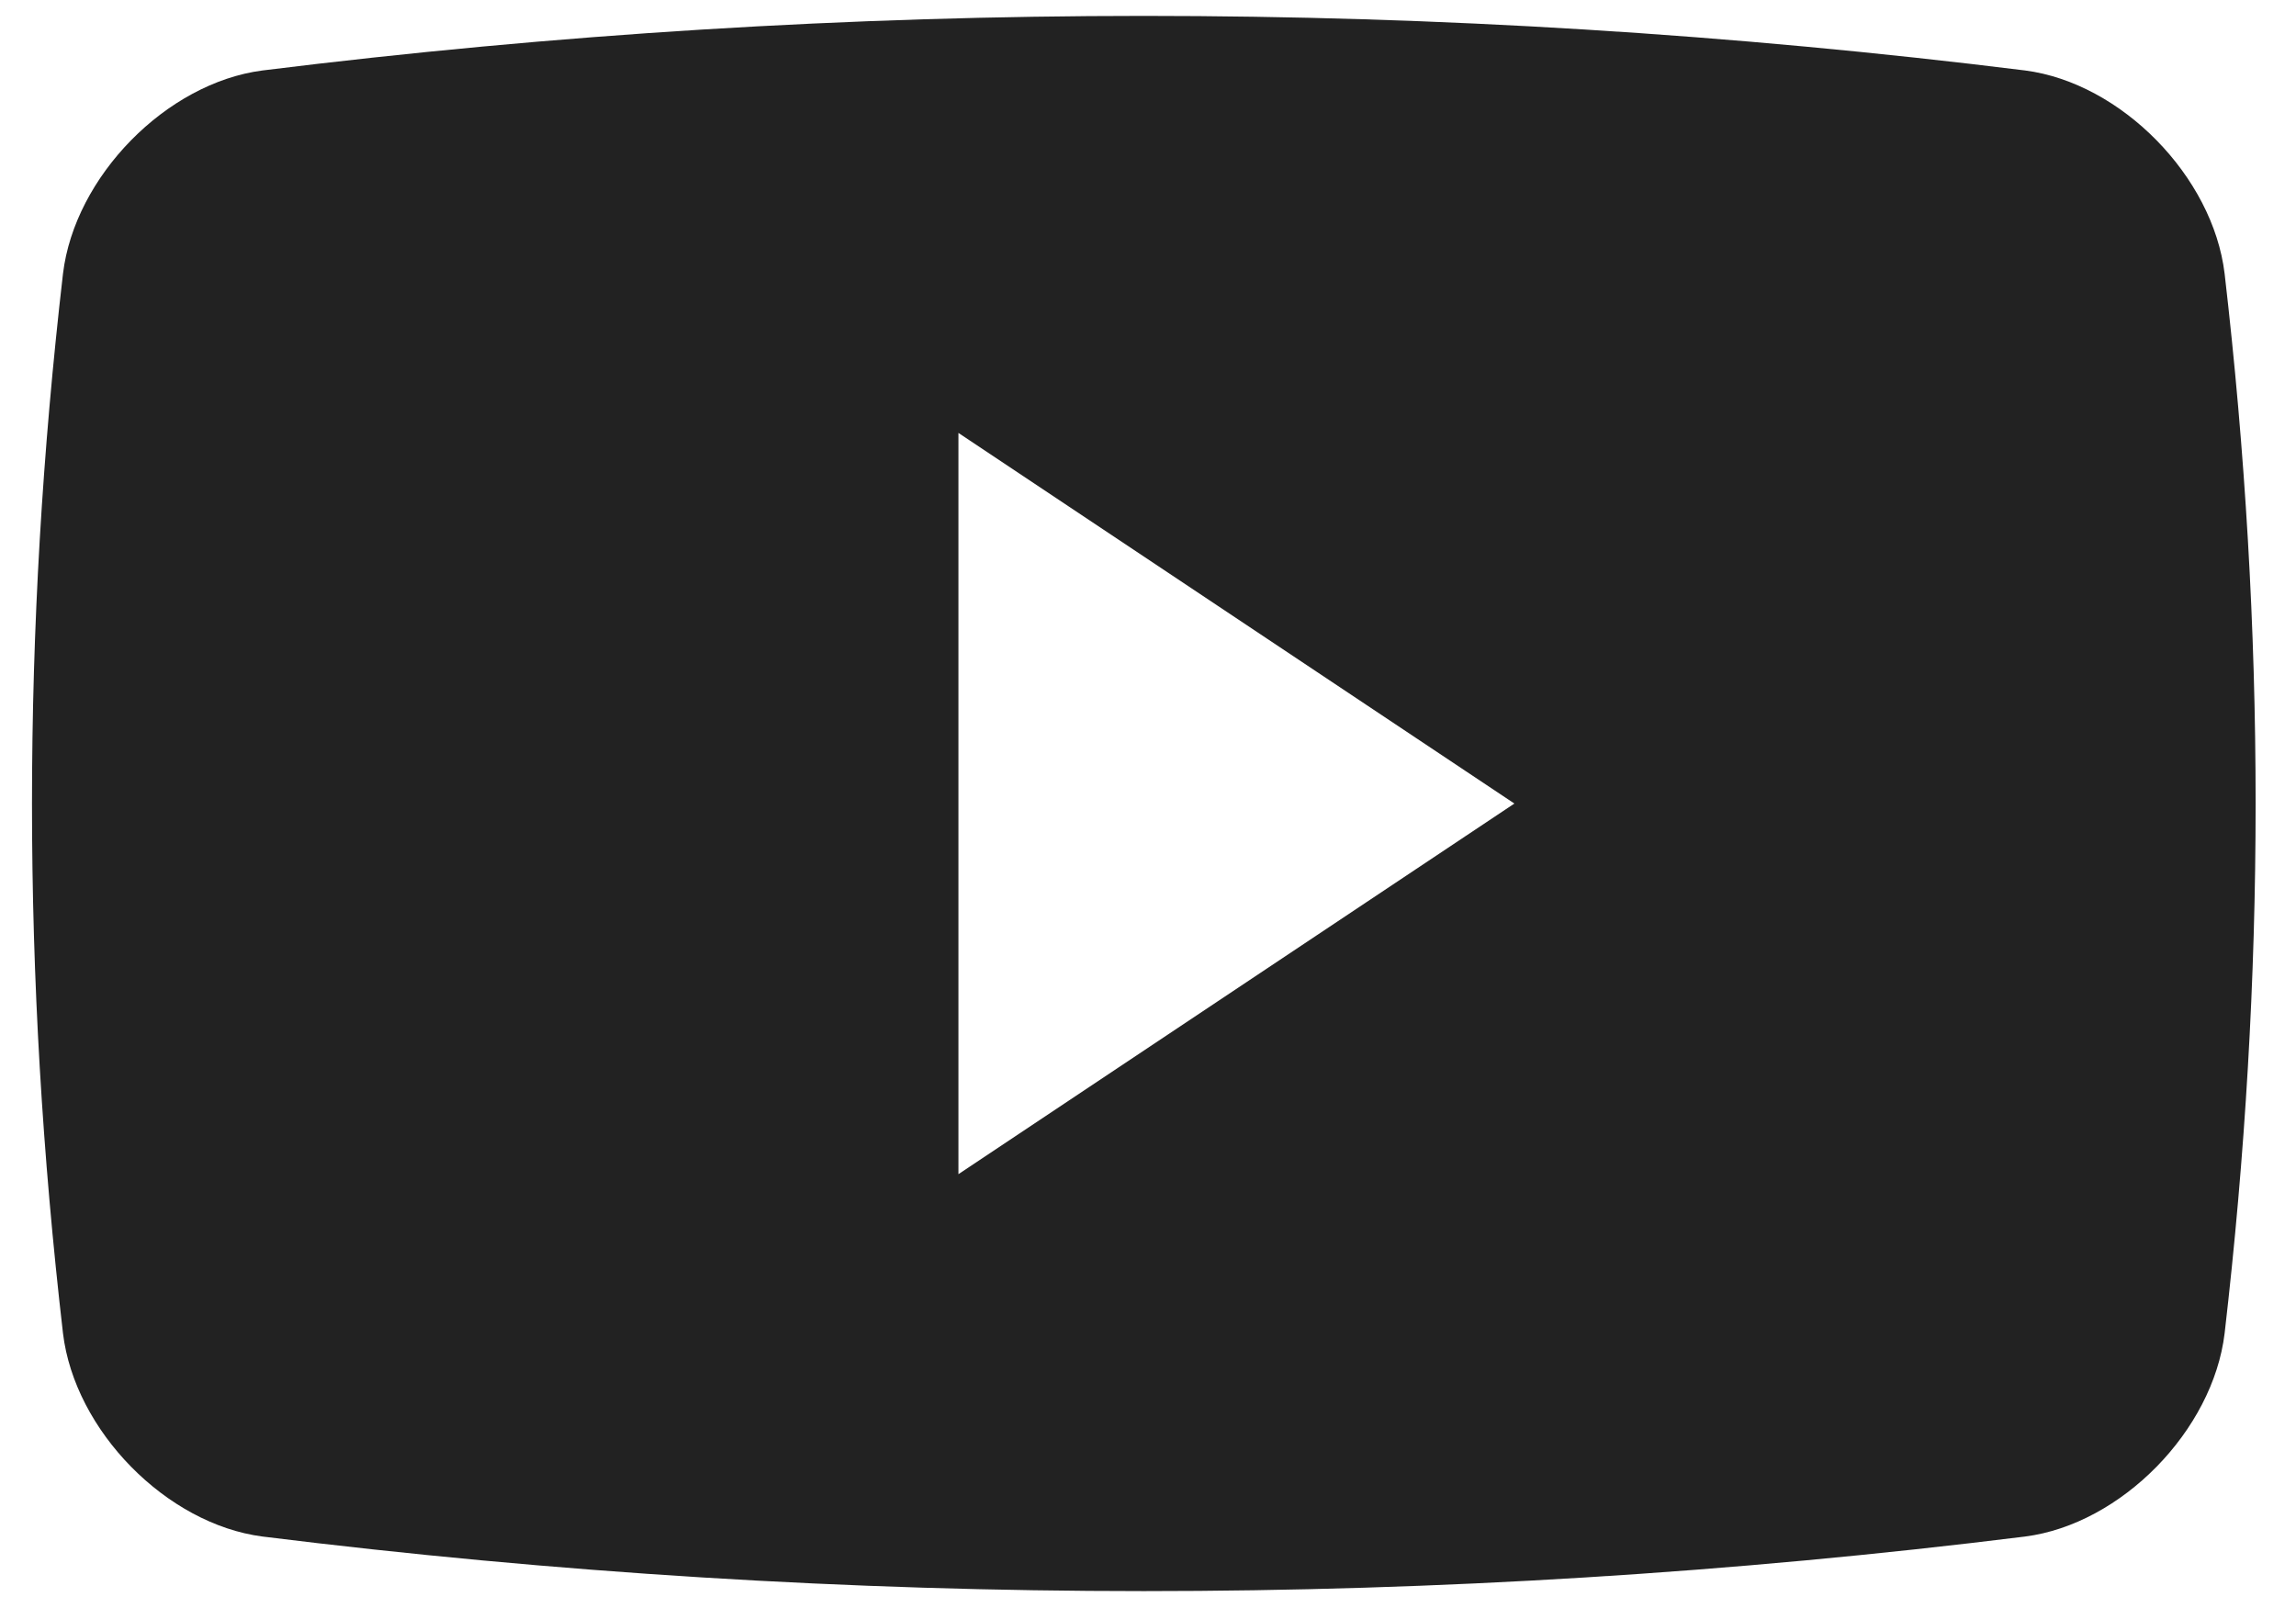 <?xml version="1.0" encoding="UTF-8" standalone="no"?><svg width='23' height='16' viewBox='0 0 23 16' fill='none' xmlns='http://www.w3.org/2000/svg'>
<path fill-rule='evenodd' clip-rule='evenodd' d='M20.287 0.706C21.249 0.831 22.168 1.767 22.285 2.742C22.699 6.317 22.699 9.783 22.285 13.357C22.168 14.332 21.249 15.269 20.287 15.393C14.423 16.122 8.492 16.122 2.629 15.393C1.667 15.268 0.748 14.332 0.631 13.357C0.217 9.783 0.217 6.317 0.631 2.742C0.748 1.767 1.667 0.831 2.629 0.706C8.492 -0.023 14.422 -0.023 20.287 0.706ZM9.601 4.337V11.763L15.17 8.05L9.601 4.337Z' fill='#222222'/>
</svg>
